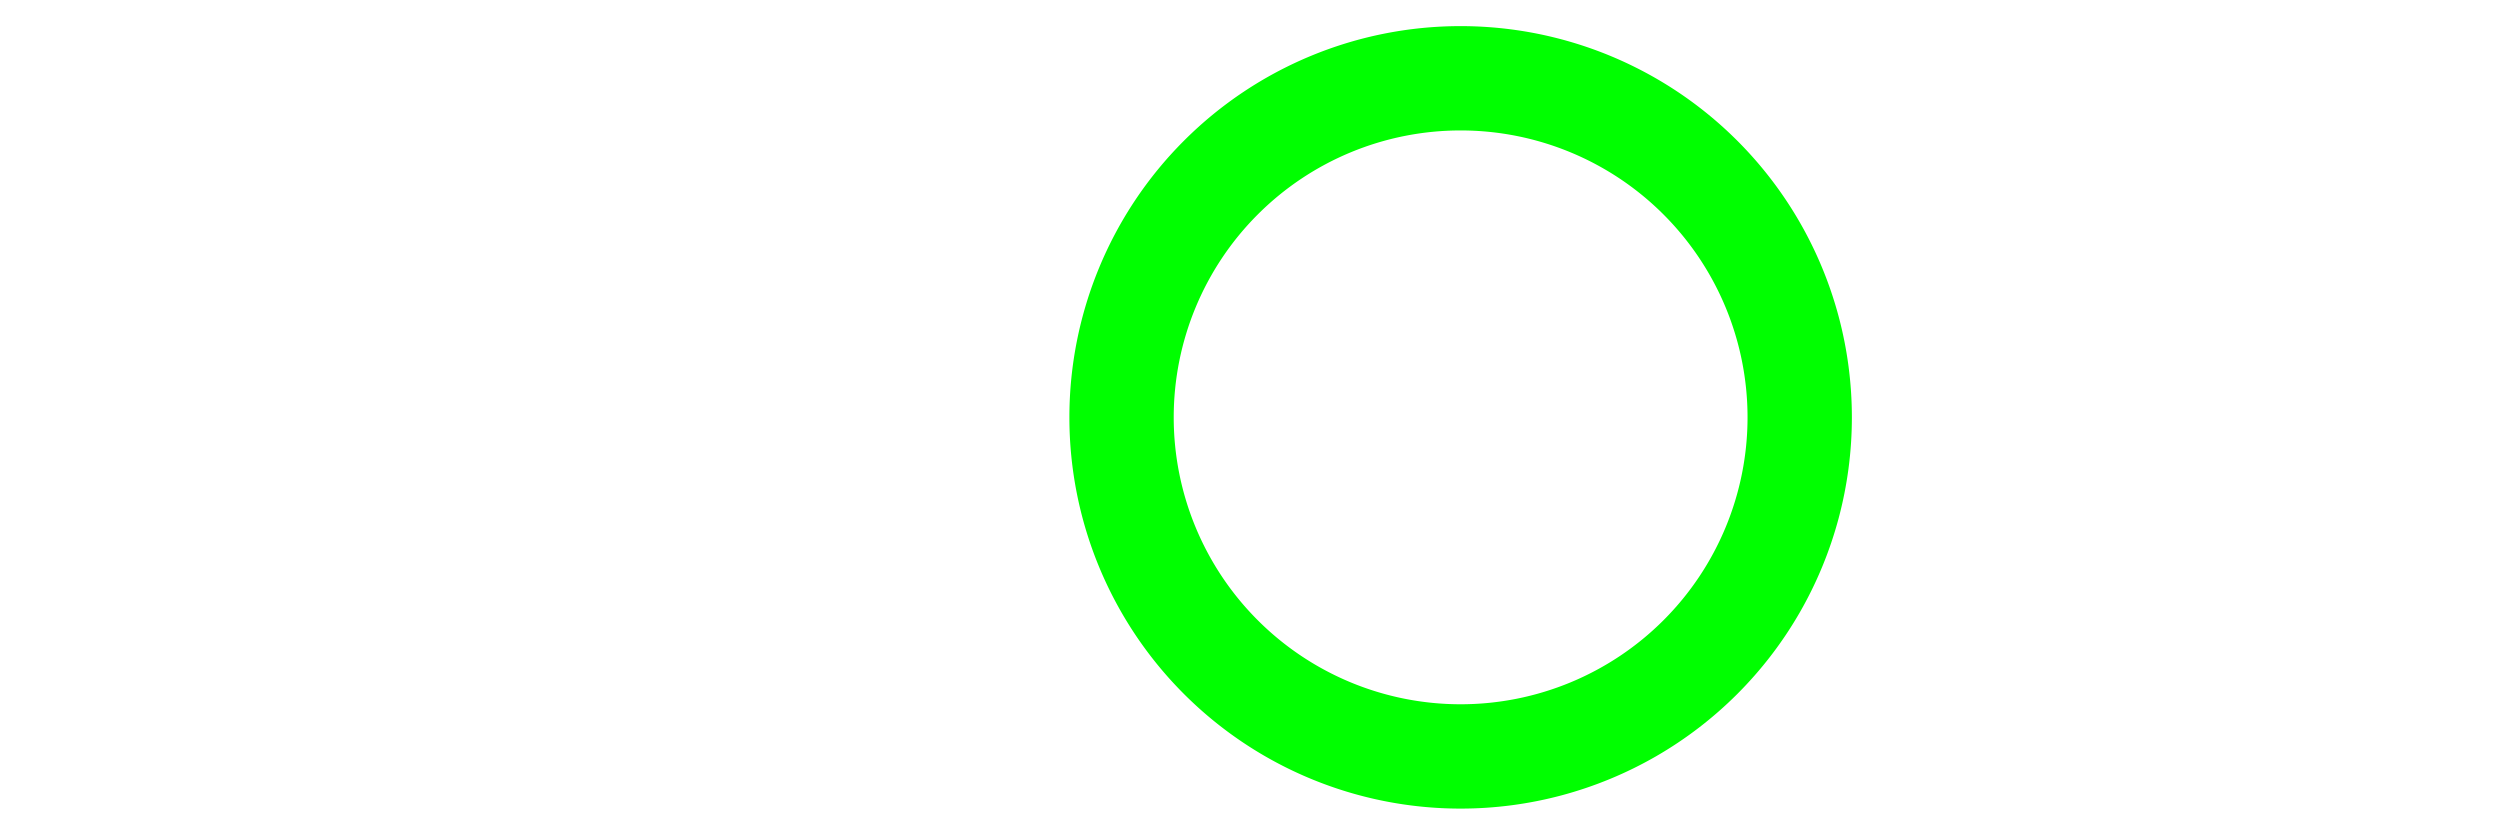 <?xml version="1.0" encoding="UTF-8" standalone="no"?>
<!-- Created with Inkscape (http://www.inkscape.org/) -->

<svg
   xmlns:dc="http://purl.org/dc/elements/1.1/"
   xmlns:cc="http://creativecommons.org/ns#"
   xmlns:rdf="http://www.w3.org/1999/02/22-rdf-syntax-ns#"
   xmlns:svg="http://www.w3.org/2000/svg"
   xmlns="http://www.w3.org/2000/svg"
   xmlns:sodipodi="http://sodipodi.sourceforge.net/DTD/sodipodi-0.dtd"
   xmlns:inkscape="http://www.inkscape.org/namespaces/inkscape"
   width="48"
   height="16"
   viewBox="0 0 12.7 4.233"
   version="1.1"
   id="svg8"
   inkscape:version="0.92.4 (5da689c313, 2019-01-14)"
   sodipodi:docname="eye_bean.svg"
   inkscape:export-filename="C:\Users\detail\Desktop\ToasterFirmware\svg_archive\eye_bean.png"
   inkscape:export-xdpi="96"
   inkscape:export-ydpi="96">
  <defs
     id="defs2" />
  <sodipodi:namedview
     id="base"
     pagecolor="#ffffff"
     bordercolor="#666666"
     borderopacity="1.0"
     inkscape:pageopacity="0.0"
     inkscape:pageshadow="2"
     inkscape:zoom="11.2"
     inkscape:cx="13.438614"
     inkscape:cy="5.1548845"
     inkscape:document-units="mm"
     inkscape:current-layer="layer2"
     showgrid="false"
     units="px"
     inkscape:window-width="1096"
     inkscape:window-height="919"
     inkscape:window-x="805"
     inkscape:window-y="45"
     inkscape:window-maximized="0" />
  <g
     inkscape:groupmode="layer"
     id="layer2"
     inkscape:label="Layer 2">
    <path
       style="opacity:1;vector-effect:none;fill:#00ff00;fill-opacity:1;stroke:none;stroke-width:1.424;stroke-linecap:butt;stroke-linejoin:miter;stroke-miterlimit:4;stroke-dasharray:none;stroke-dashoffset:0;stroke-opacity:1"
       d="M 28,0.5 A 7.5,7.5 0 0 0 20.5,8 7.5,7.5 0 0 0 28,15.5 7.5,7.5 0 0 0 35.5,8 7.5,7.5 0 0 0 28,0.5 Z m 0,2 A 5.5,5.5 0 0 1 33.5,8 5.5,5.5 0 0 1 28,13.5 5.5,5.5 0 0 1 22.5,8 5.5,5.5 0 0 1 28,2.5 Z"
       id="path4523"
       inkscape:connector-curvature="0"
       transform="scale(0.265)" />
  </g>
</svg>
